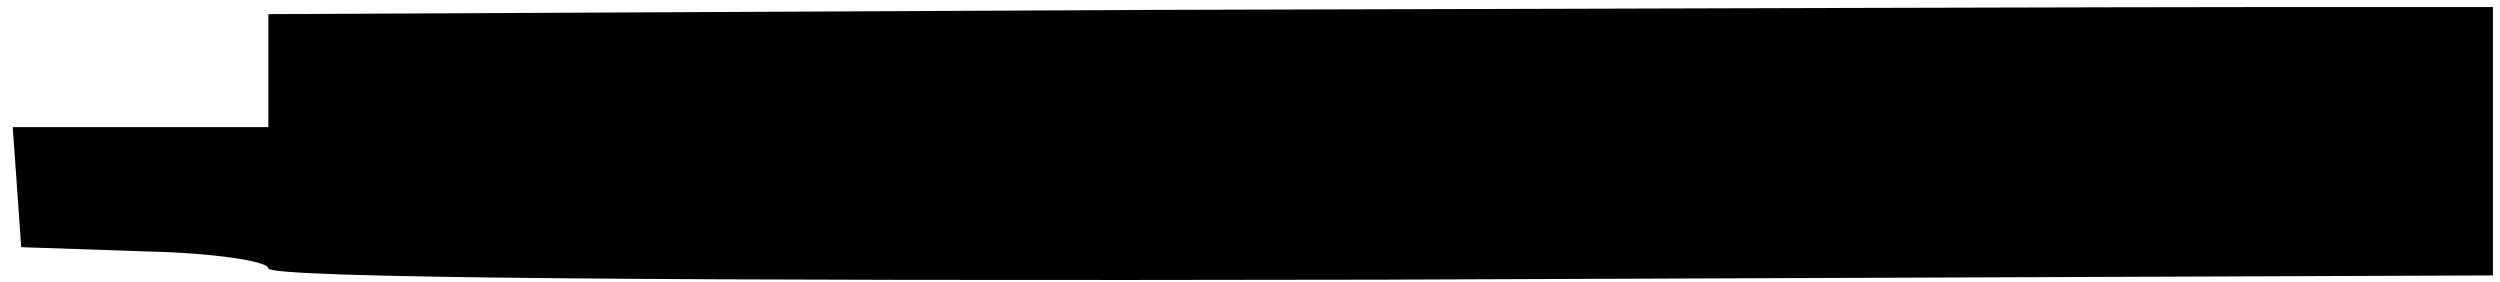 <?xml version="1.0" standalone="no"?>
<!DOCTYPE svg PUBLIC "-//W3C//DTD SVG 20010904//EN"
 "http://www.w3.org/TR/2001/REC-SVG-20010904/DTD/svg10.dtd">
<svg version="1.0" xmlns="http://www.w3.org/2000/svg"
 width="177pt" height="20pt" viewBox="0 0 177 20"
 preserveAspectRatio="xMidYMid meet">
<g transform="translate(0,20) scale(0.1,-0.1)"
fill="#000000" stroke="none">
<path d="M818 193 l-628 -3 0 -40 0 -40 -91 0 -90 0 3 -42 3 -43 88 -3 c48 -1
87 -7 87 -12 0 -7 285 -9 788 -8 l787 3 0 95 0 95 -160 0 c-88 0 -442 -1 -787
-2z"/>
</g>
</svg>
